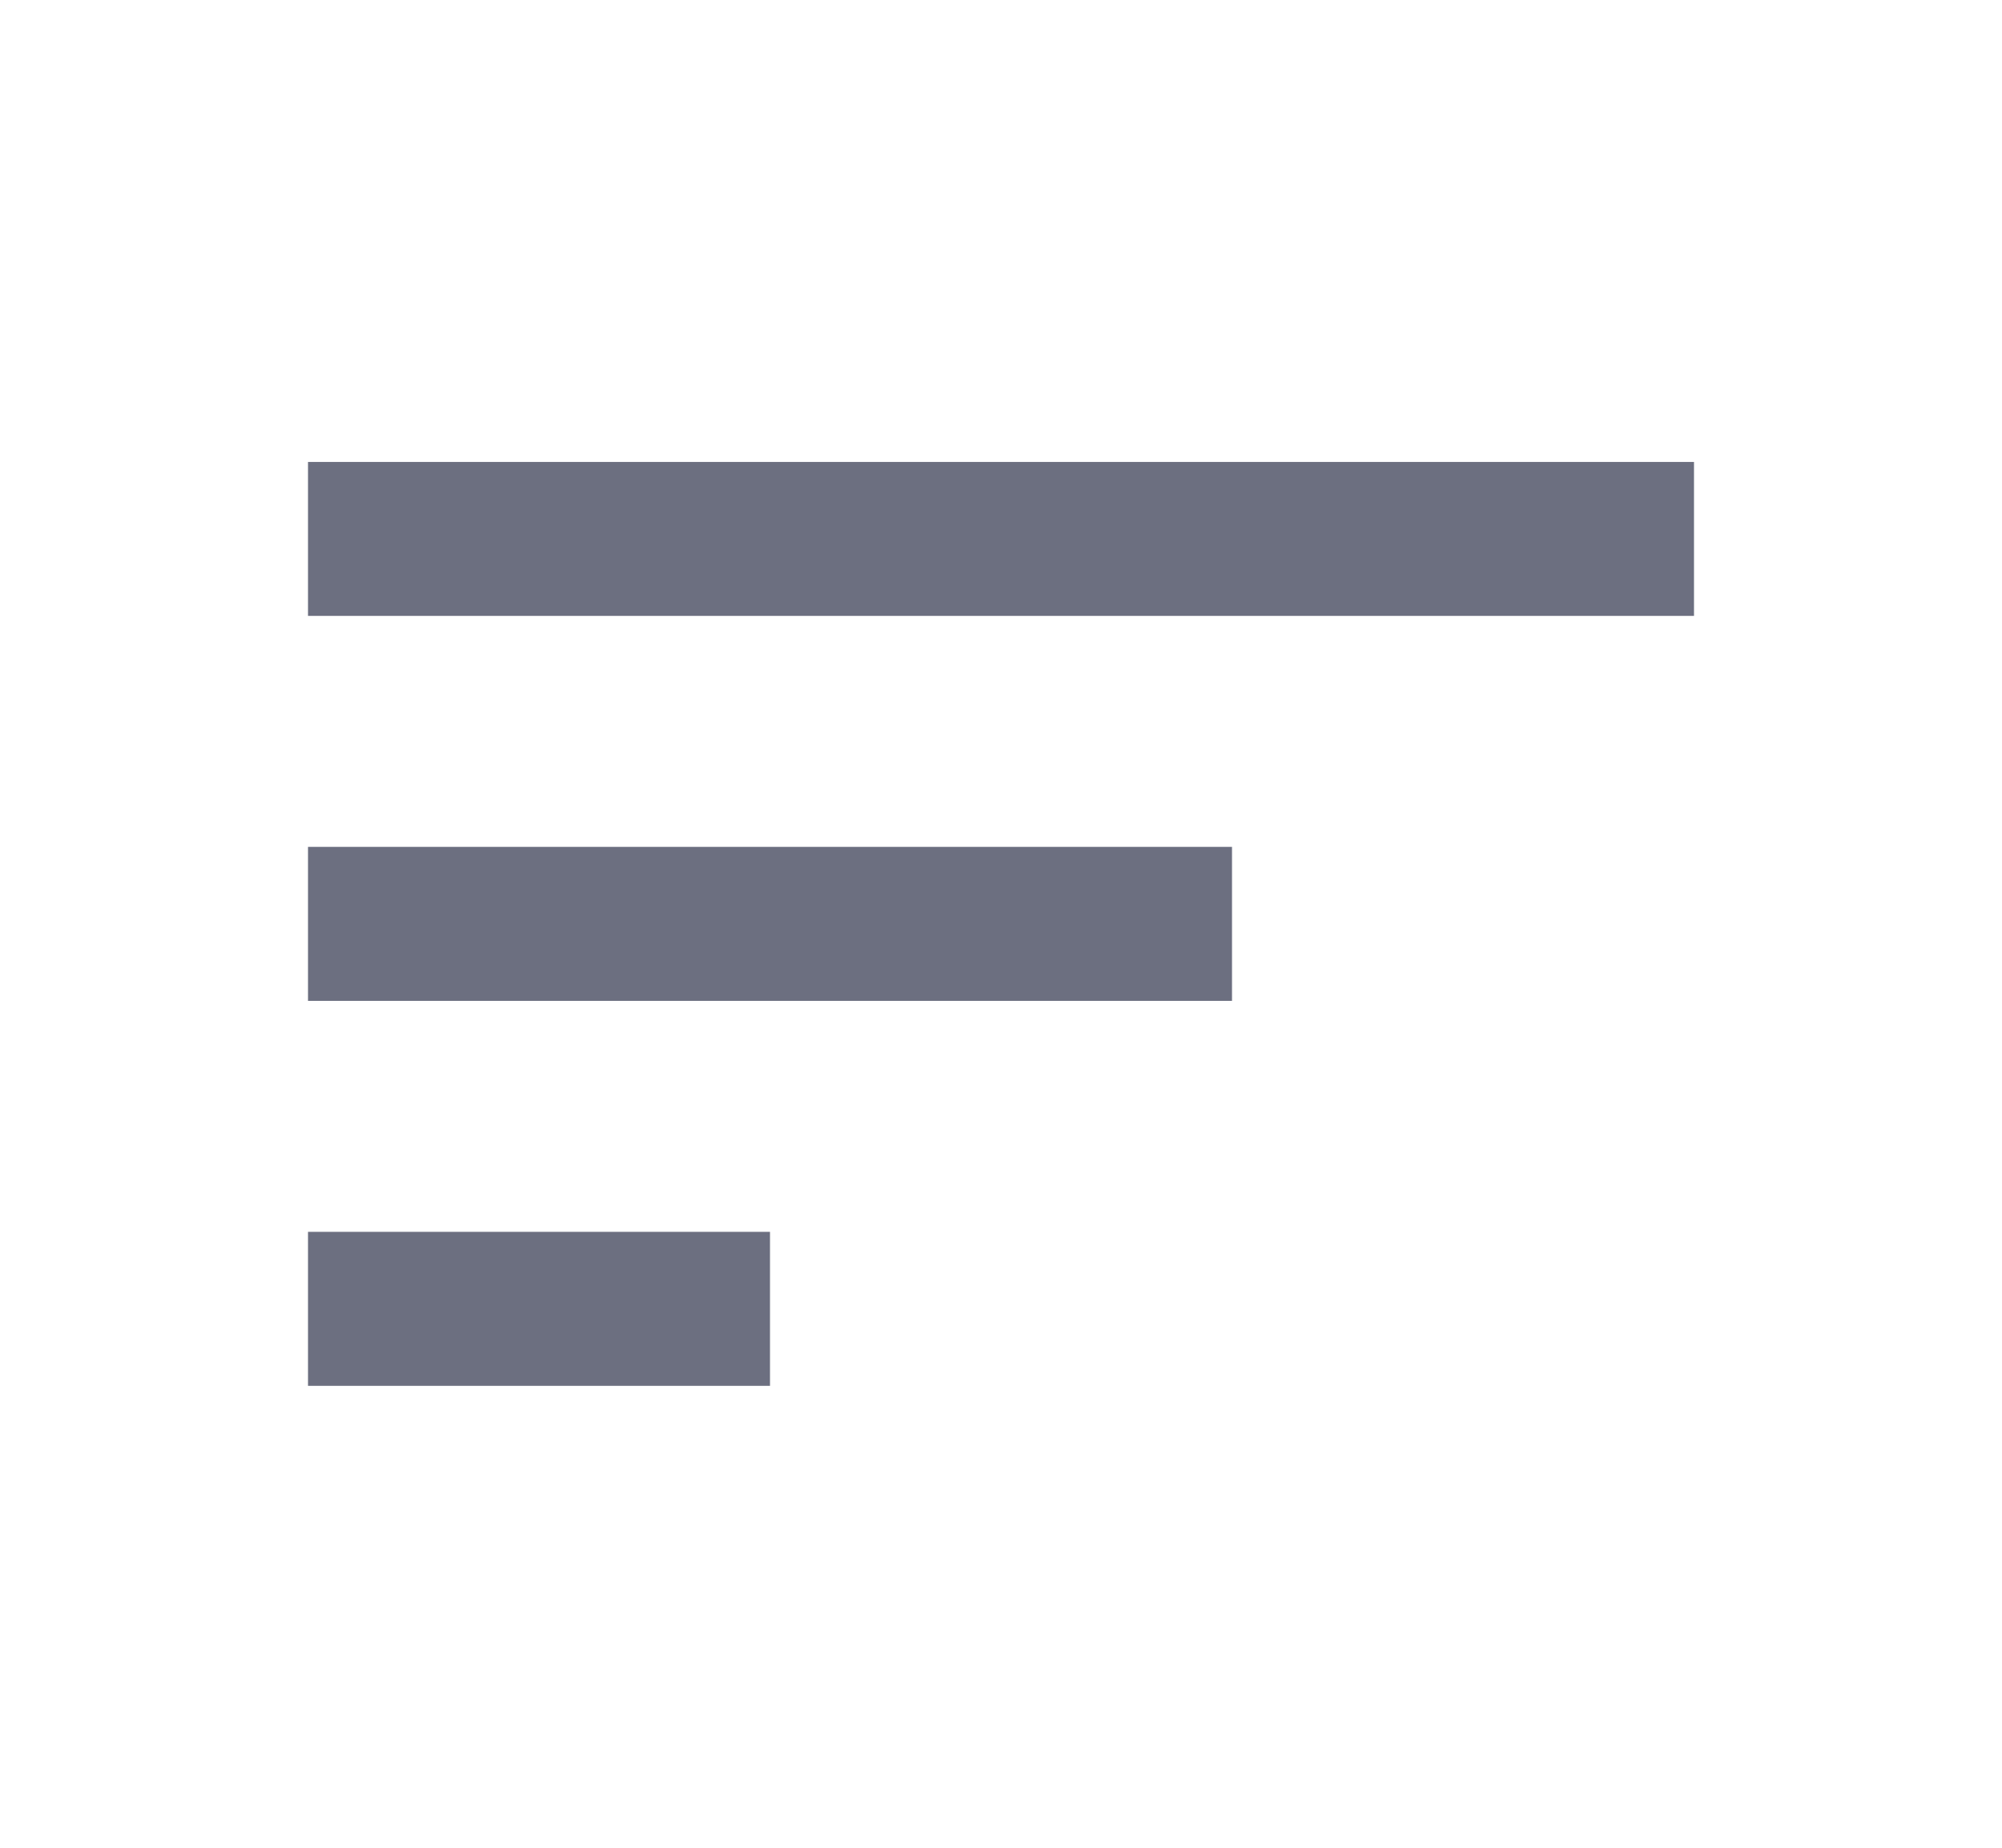 <svg xmlns="http://www.w3.org/2000/svg" width="13" height="12" fill="none" viewBox="0 0 13 12">
  <path fill="#6C6F80" fill-rule="evenodd" d="M2 9h3V8H2v1Zm0-6v1h9V3H2Zm0 3.5h6v-1H2v1Z" clip-rule="evenodd"/>
</svg>
